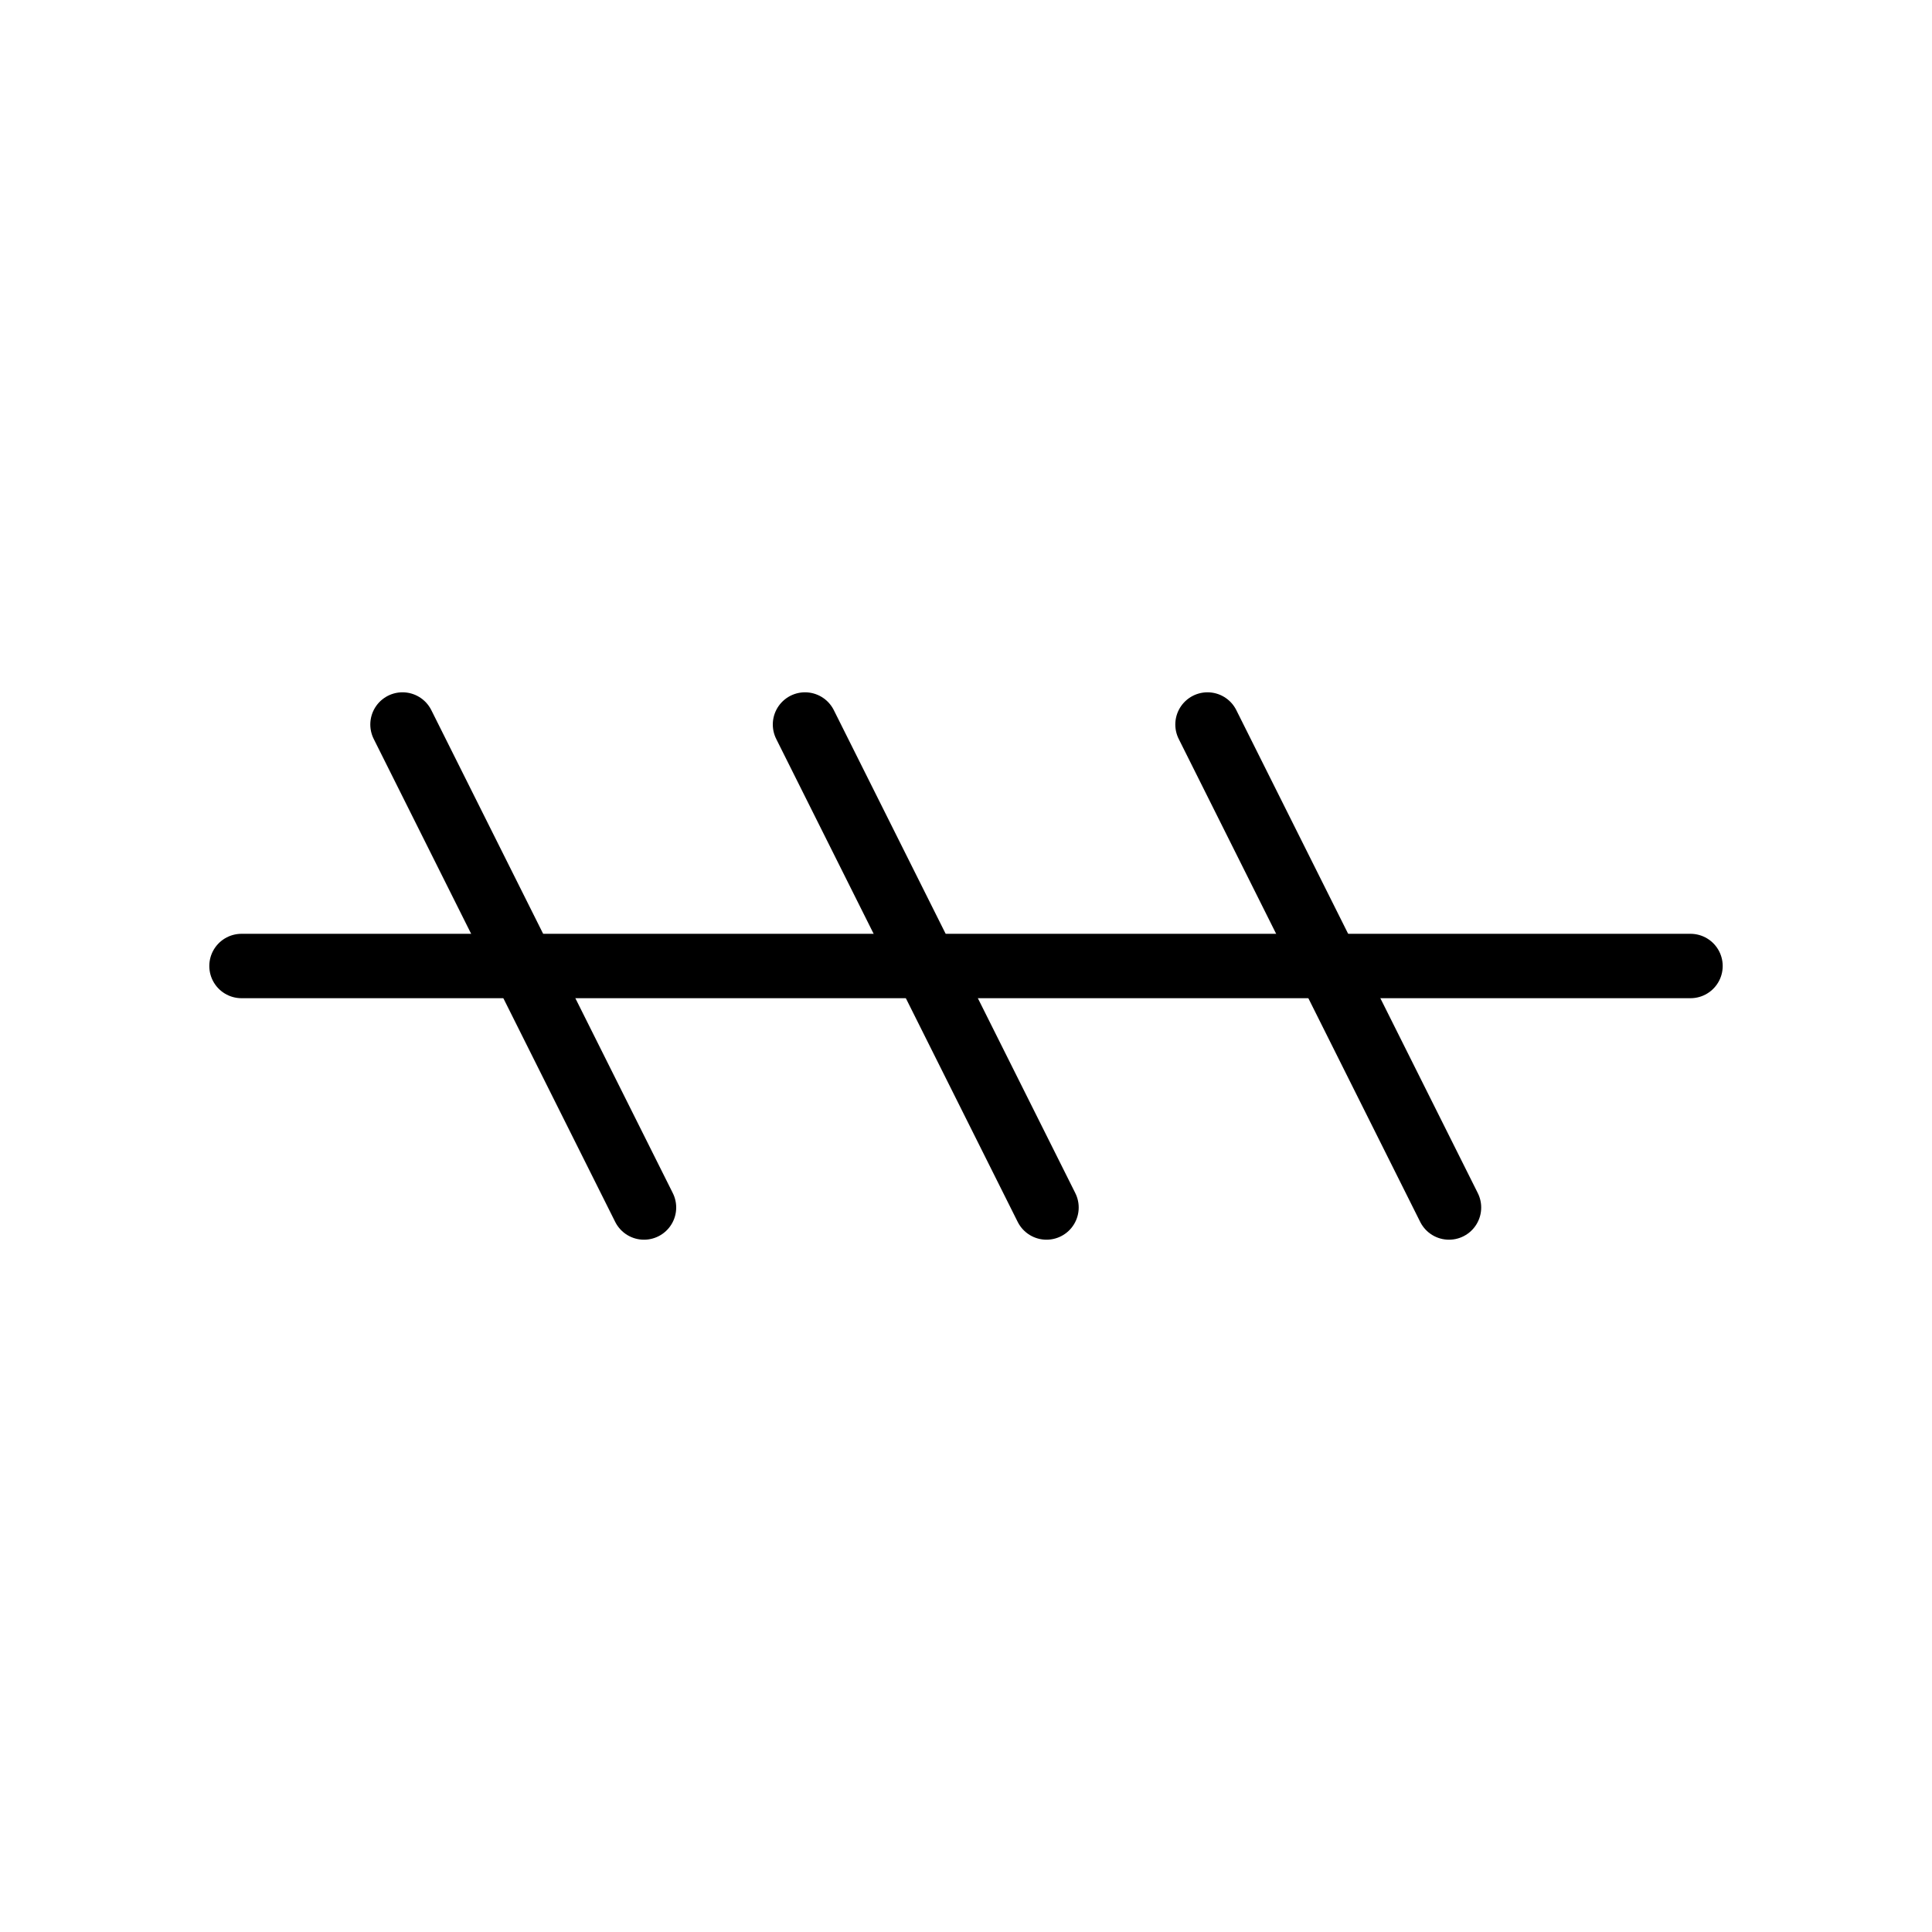 <svg xmlns="http://www.w3.org/2000/svg" viewBox="0 0 24 24">
  <g fill="none" stroke="black" stroke-width="0.8" stroke-linecap="round" stroke-linejoin="round">
    <ns0:path xmlns:ns0="http://www.w3.org/2000/svg" d="M3 12h18" /><ns0:path xmlns:ns0="http://www.w3.org/2000/svg" d="M5 9l3 6M10 9l3 6M15 9l3 6" />
  </g>
</svg>